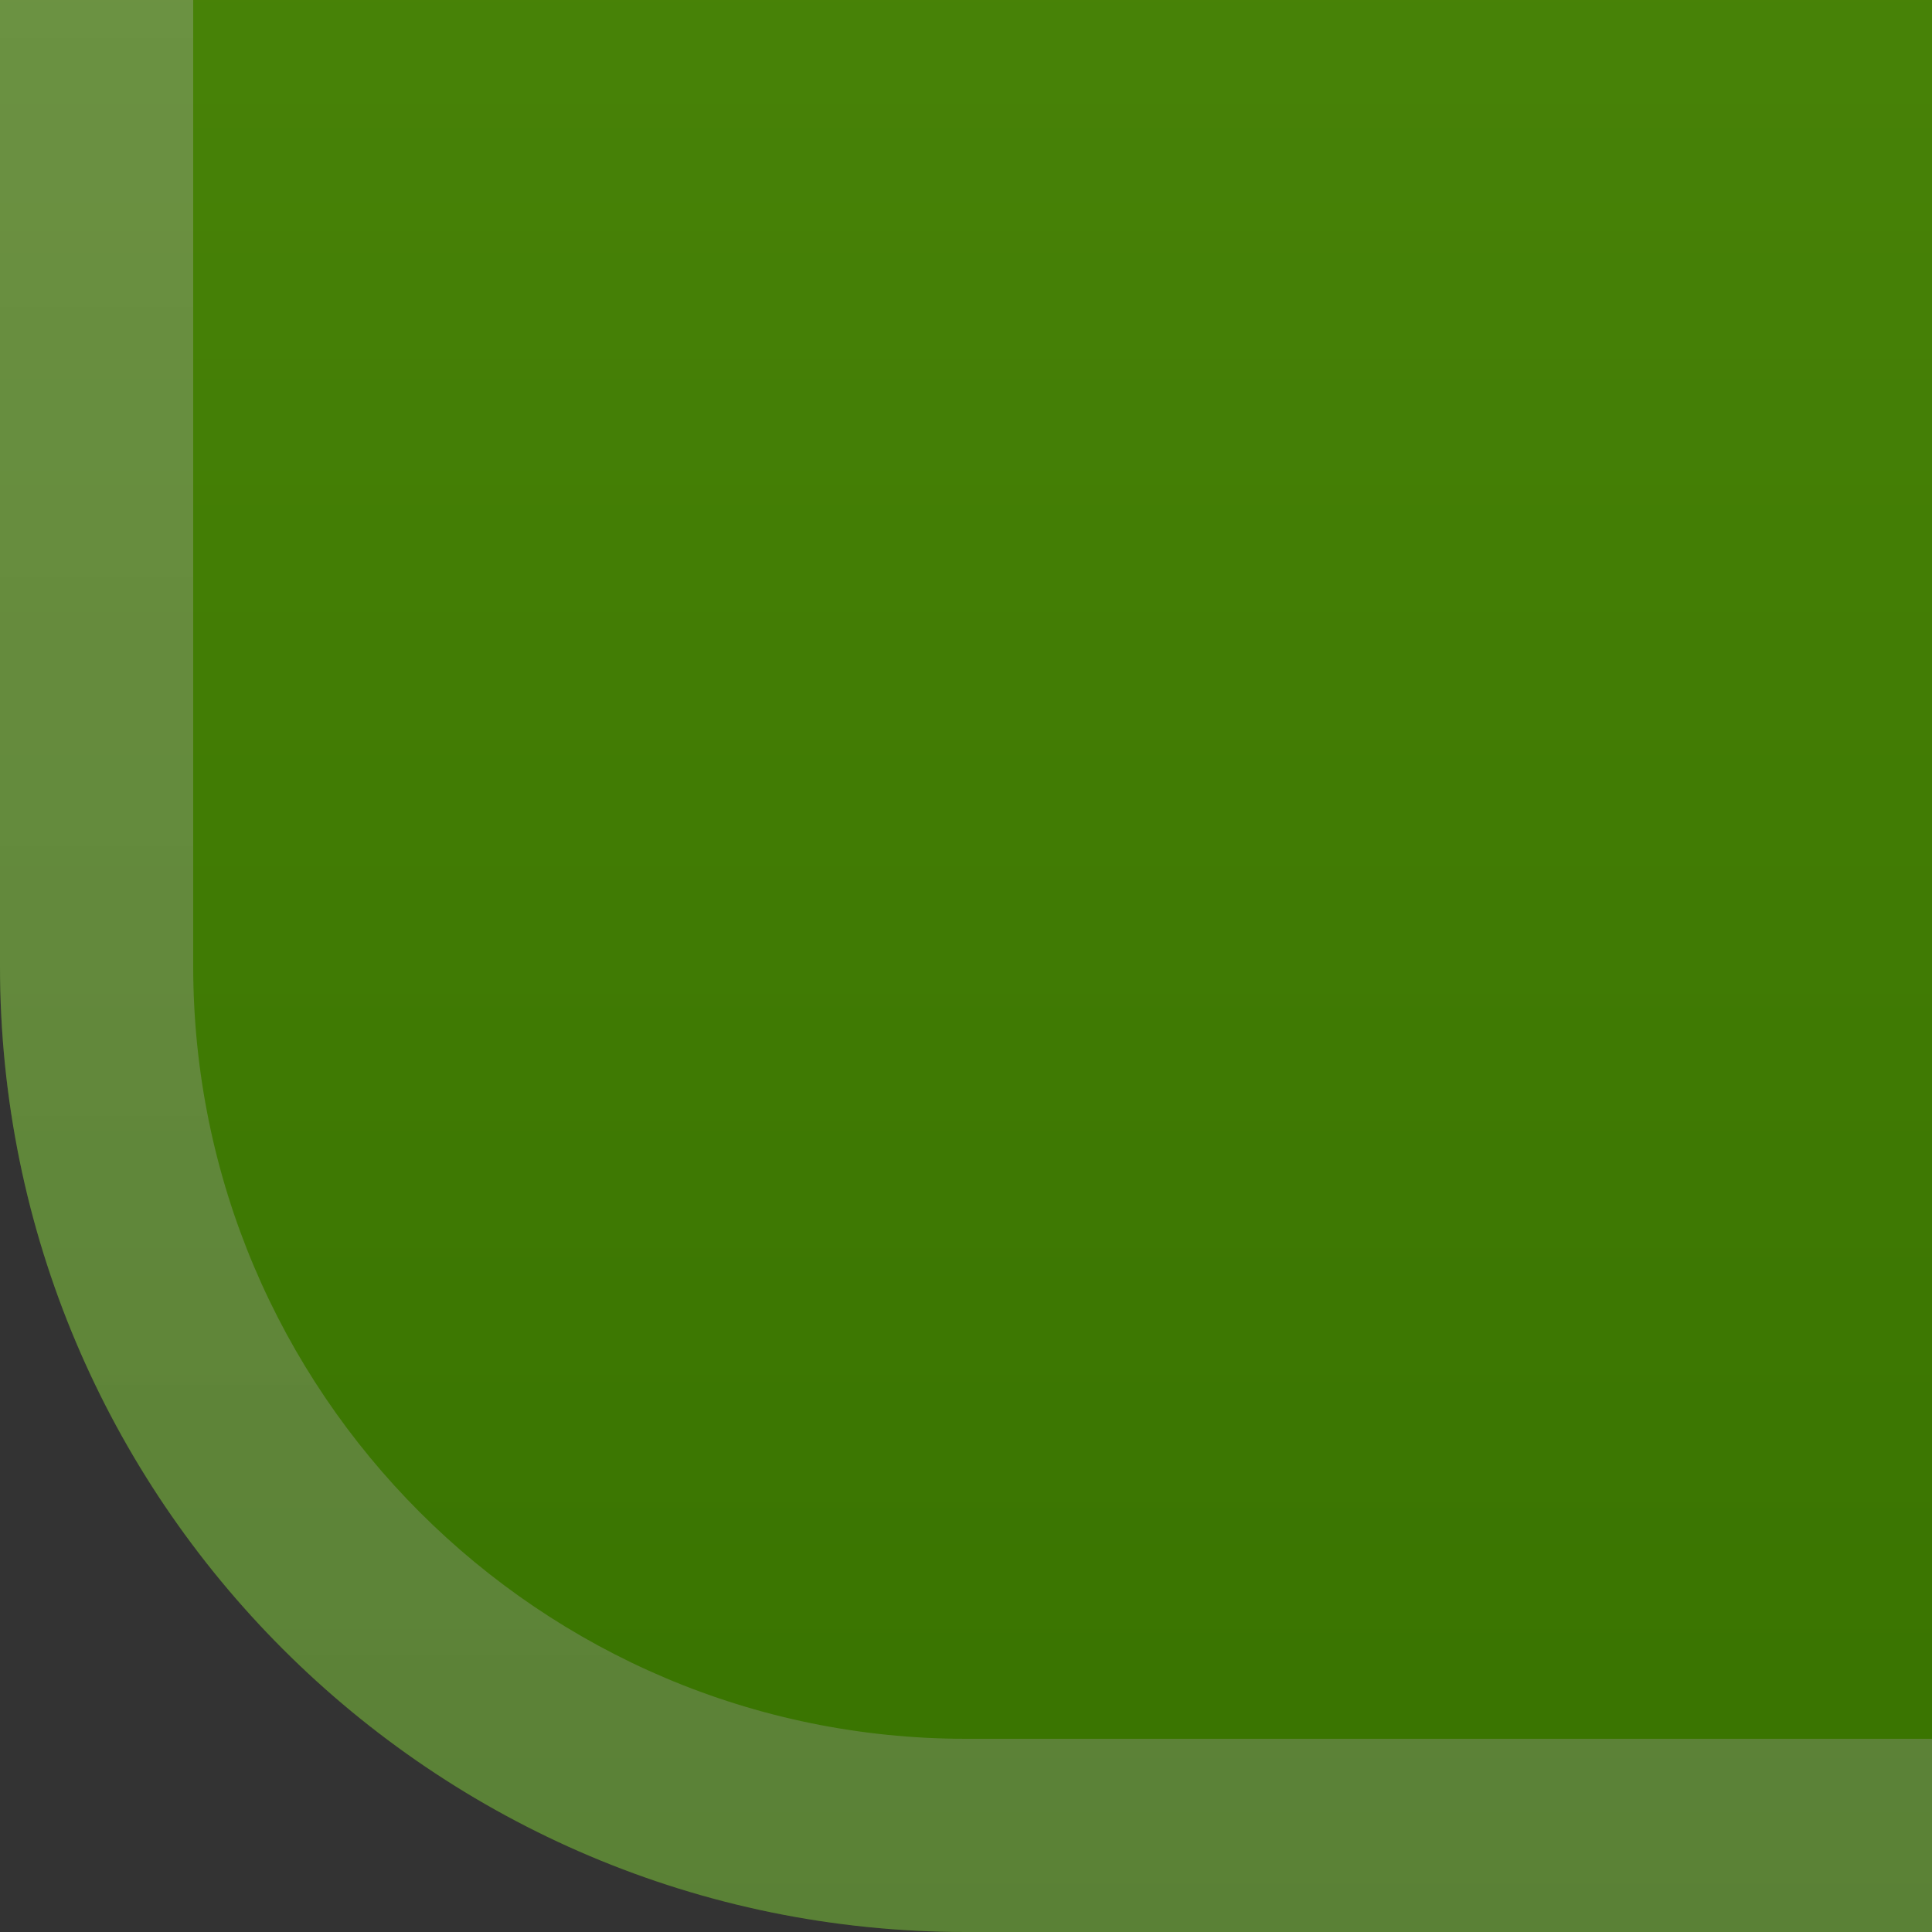<?xml version="1.0" encoding="utf-8"?>
<!-- Generator: Adobe Illustrator 14.0.0, SVG Export Plug-In  -->
<!DOCTYPE svg PUBLIC "-//W3C//DTD SVG 1.1//EN" "http://www.w3.org/Graphics/SVG/1.1/DTD/svg11.dtd">
<svg version="1.1"
	 xmlns="http://www.w3.org/2000/svg" xmlns:xlink="http://www.w3.org/1999/xlink" xmlns:a="http://ns.adobe.com/AdobeSVGViewerExtensions/3.0/"
	 x="0px" y="0px" width="10px" height="10px" viewBox="0 0 10 10" enable-background="new 0 0 10 10" xml:space="preserve">
<rect x="0" y="0" width="10" height="10" fill="#333333" stroke="none"/>
<defs>
</defs>
<rect fill="none" width="10" height="10"/>
<linearGradient id="SVGID_1_" gradientUnits="userSpaceOnUse" x1="5" y1="-39.884" x2="5" y2="10.072">
	<stop  offset="0" style="stop-color:#85BF24"/>
	<stop  offset="1" style="stop-color:#387300"/>
</linearGradient>
<path fill="url(#SVGID_1_)" d="M0,5c0,2.762,2.238,5,5,5h5V0H0V5z"/>
<linearGradient id="SVGID_2_" gradientUnits="userSpaceOnUse" x1="5" y1="-39.884" x2="5" y2="9.887">
	<stop  offset="0" style="stop-color:#FFFFFF"/>
	<stop  offset="1" style="stop-color:#999999"/>
</linearGradient>
<path opacity="0.35" fill="url(#SVGID_2_)" d="M0,0v5c0,2.762,2.238,5,5,5h5V9H5C2.794,9,1,7.206,1,5V0H0z"/>
<rect fill="none" width="10" height="10"/>
</svg>
